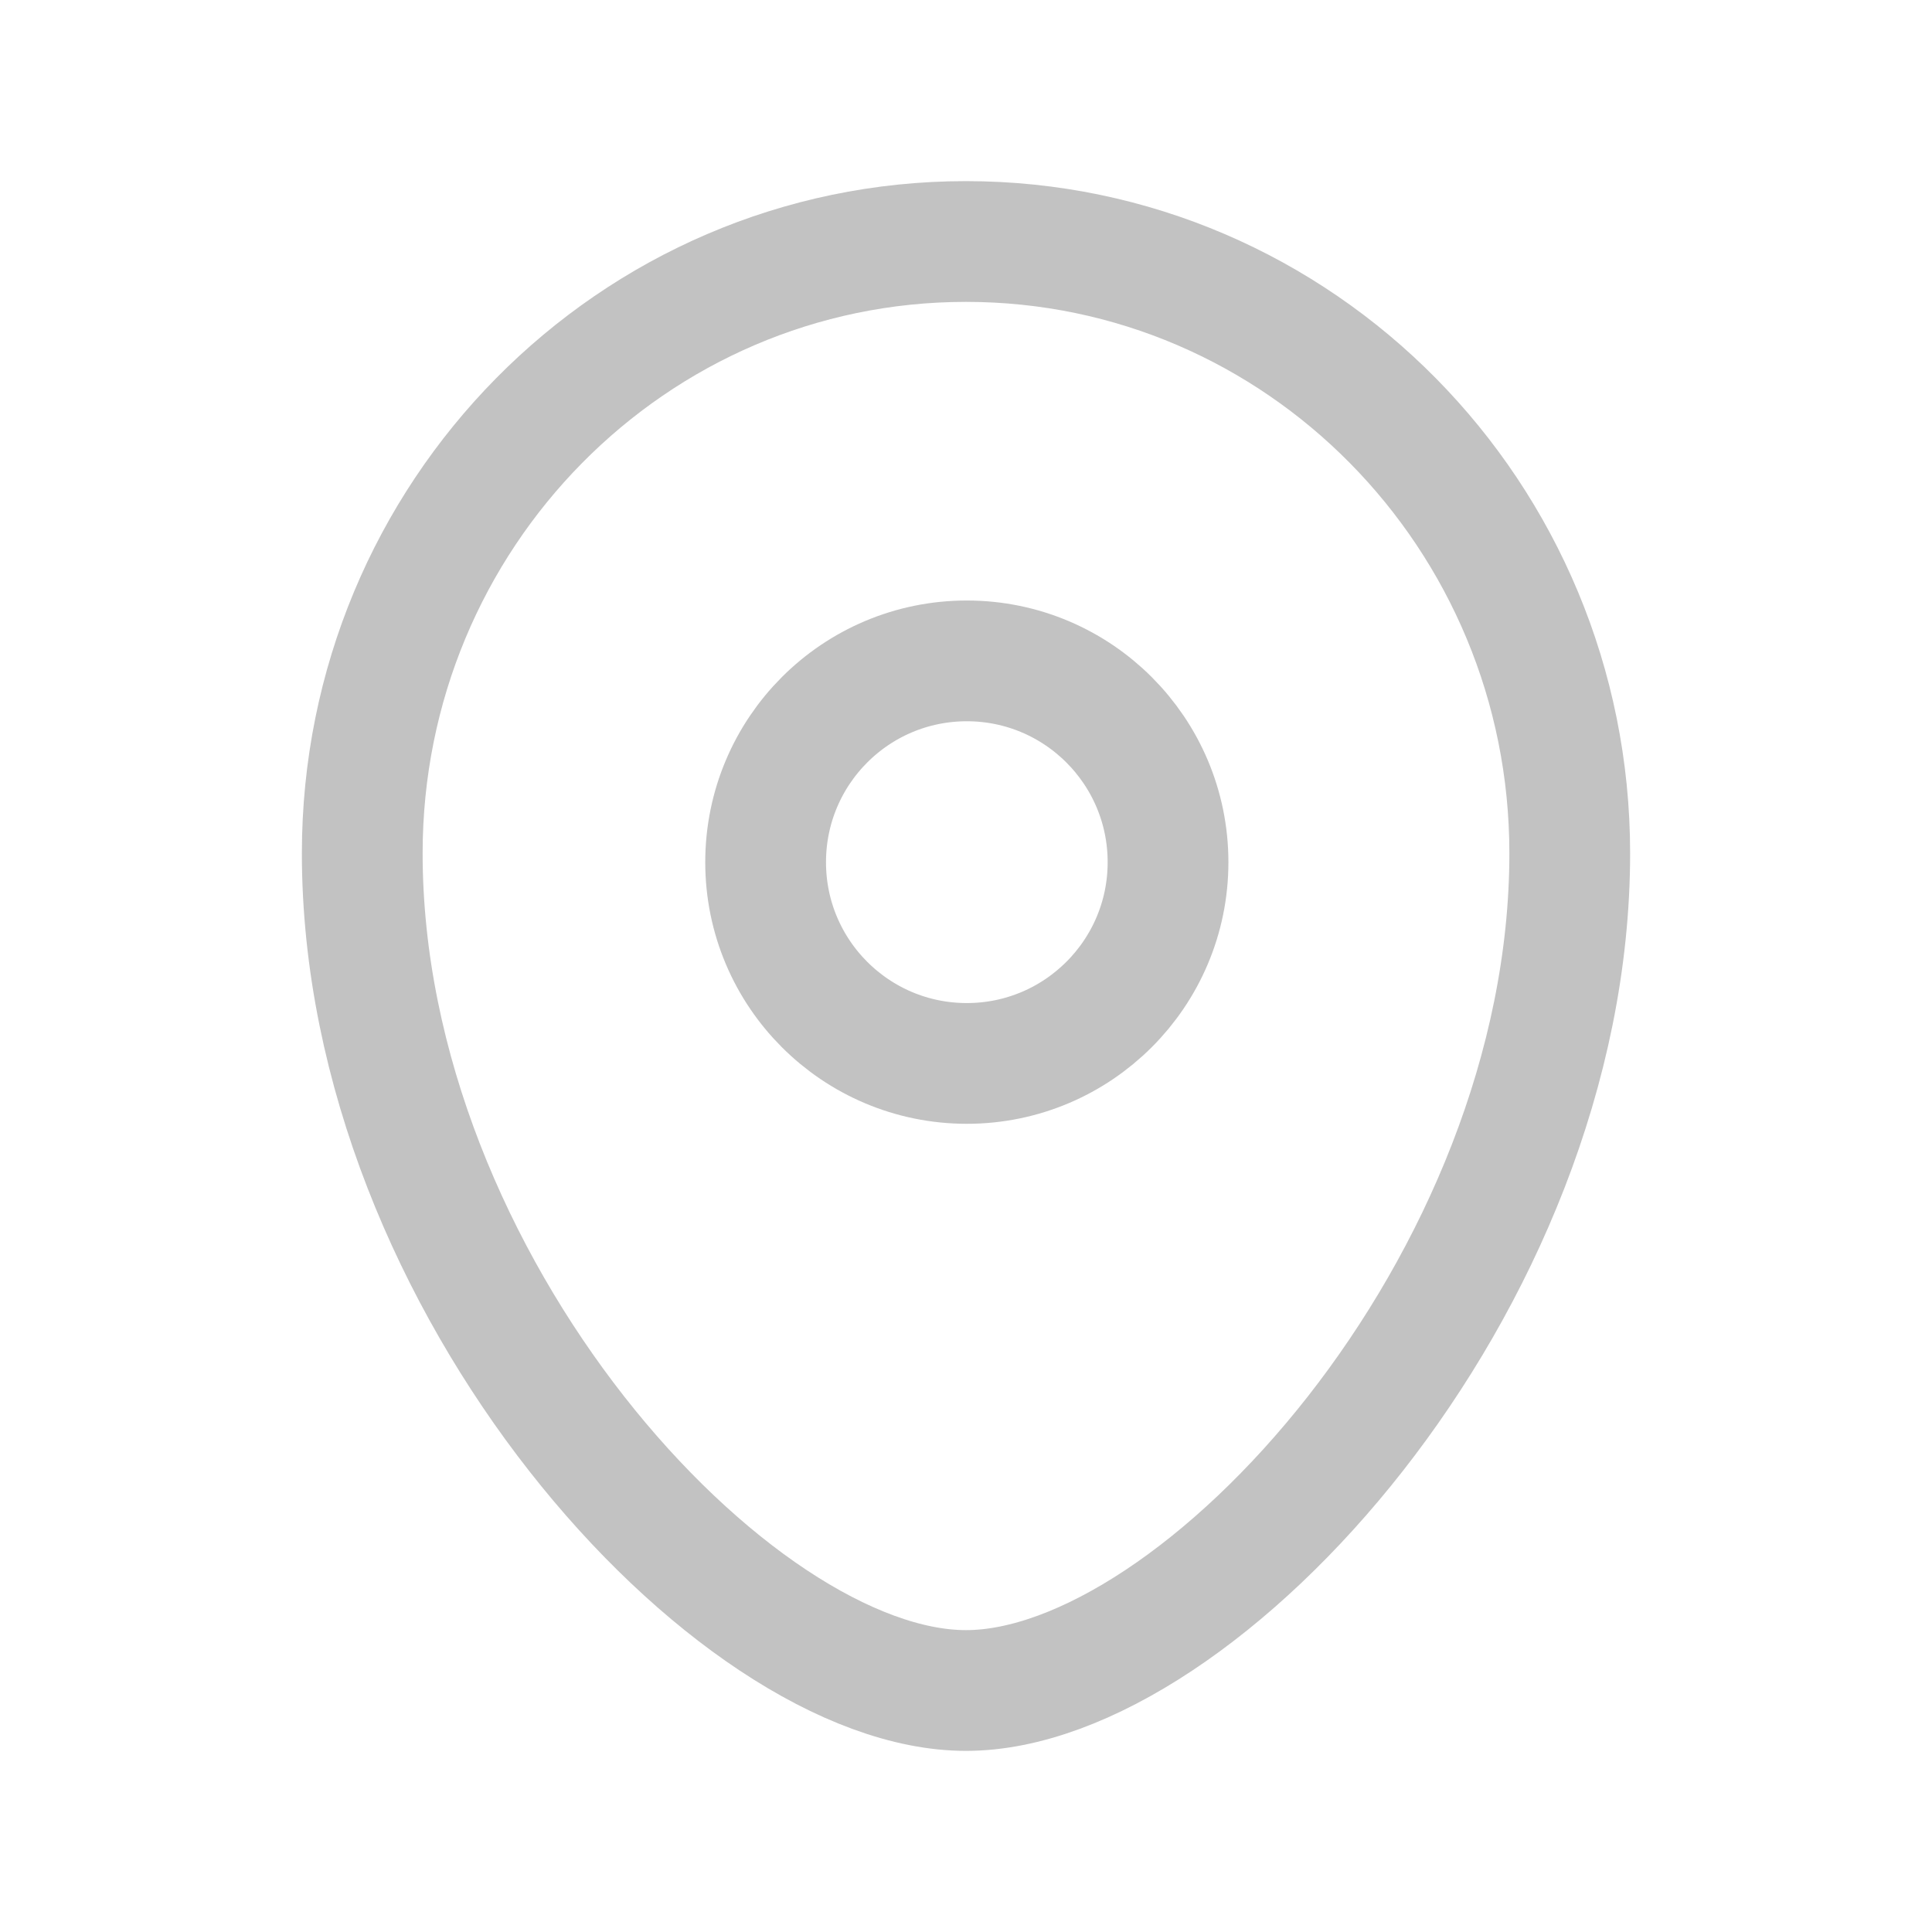<svg width="14" height="14" viewBox="0 0 14 14" fill="none" xmlns="http://www.w3.org/2000/svg">
<path fill-rule="evenodd" clip-rule="evenodd" d="M8.464 6.248C8.464 5.442 7.811 4.789 7.006 4.789C6.2 4.789 5.548 5.442 5.548 6.248C5.548 7.053 6.2 7.706 7.006 7.706C7.811 7.706 8.464 7.053 8.464 6.248Z" stroke="#C2C2C2" stroke-width="0.875" stroke-linecap="round" stroke-linejoin="round"/>
<path fill-rule="evenodd" clip-rule="evenodd" d="M7 12.25C5.309 12.25 2.625 9.309 2.625 6.183C2.625 3.735 4.583 1.75 7 1.75C9.416 1.75 11.375 3.735 11.375 6.183C11.375 9.309 8.691 12.25 7 12.25Z" stroke="#C2C2C2" stroke-width="0.875" stroke-linecap="round" stroke-linejoin="round"/>
</svg>

